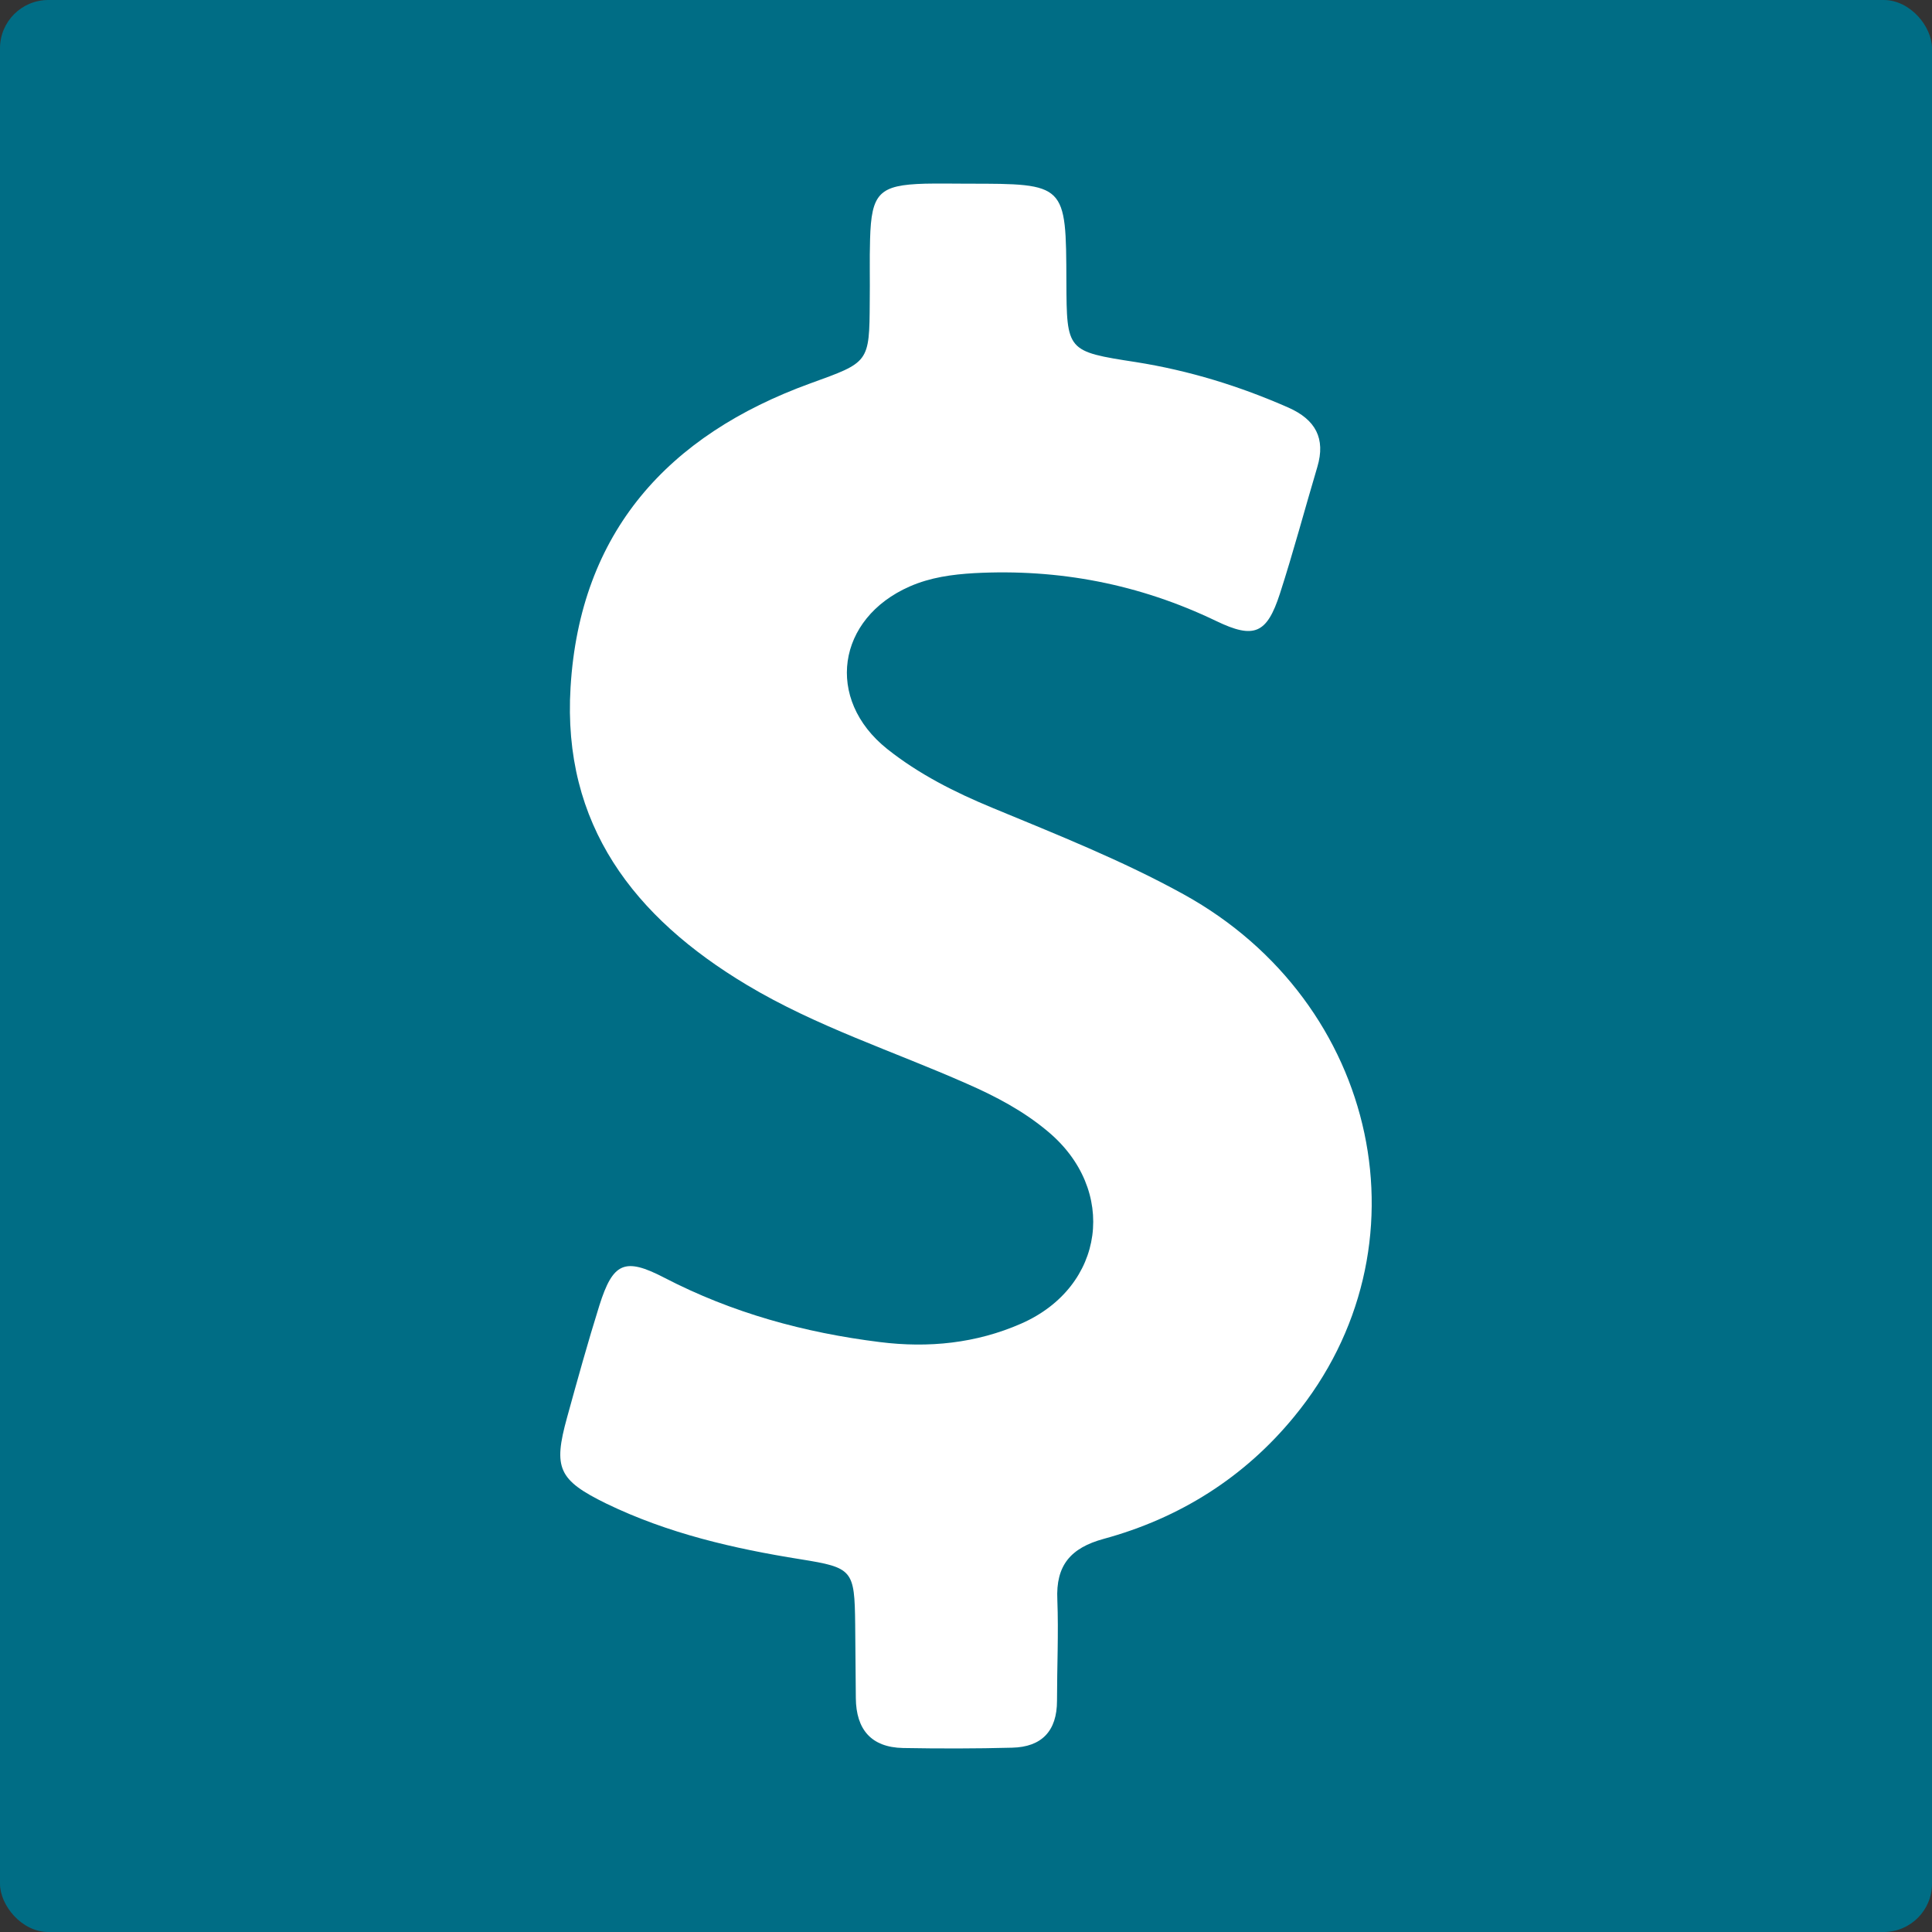 <?xml version="1.0" encoding="UTF-8"?>
<svg width="200px" height="200px" viewBox="0 0 200 200" version="1.1" xmlns="http://www.w3.org/2000/svg" xmlns:xlink="http://www.w3.org/1999/xlink">
    <rect x="0" y="0" width="200" height="200" fill="#333333" stroke="none"/>
    <title>Group</title>
    <g id="Page-1" stroke="none" stroke-width="1" fill="none" fill-rule="evenodd">
        <g id="Group" transform="translate(0, 0)">
            <rect id="Rectangle" fill="#006D85" x="0" y="0" width="200" height="200" rx="5"></rect>
            <g id="icon-mask" transform="translate(58, 19)" fill="#FFFFFF" fill-rule="nonzero">
                <path d="M64.546,73.59 C58.185,70.077 51.421,67.4 44.725,64.623 C40.841,63.017 37.124,61.143 33.843,58.534 C27.381,53.381 28.62,45.016 36.187,41.704 C38.33,40.767 40.573,40.466 42.85,40.332 C51.622,39.864 59.959,41.47 67.894,45.284 C71.845,47.191 73.151,46.589 74.49,42.474 C75.897,38.124 77.069,33.707 78.374,29.324 C79.245,26.38 78.173,24.439 75.394,23.202 C70.305,20.96 65.082,19.354 59.591,18.484 C52.426,17.38 52.426,17.346 52.392,10.153 C52.359,0.015 52.359,0.015 42.18,0.015 C40.707,0.015 39.234,-0.019 37.76,0.015 C33.006,0.149 32.202,0.985 32.069,5.77 C32.002,7.911 32.069,10.052 32.035,12.227 C32.002,18.584 31.968,18.484 25.874,20.692 C11.142,26.045 2.035,36.083 1.064,52.143 C0.194,66.363 7.627,75.965 19.312,82.958 C26.51,87.274 34.479,89.817 42.113,93.196 C45.093,94.501 47.939,96.007 50.417,98.081 C57.749,104.137 56.41,114.208 47.705,118.023 C43.051,120.063 38.129,120.565 33.073,119.93 C25.272,118.959 17.805,116.918 10.774,113.271 C6.656,111.13 5.45,111.699 4.044,116.149 C2.839,119.997 1.767,123.878 0.696,127.759 C-0.744,132.978 -0.208,134.216 4.781,136.659 C11.142,139.737 17.939,141.31 24.87,142.414 C30.294,143.284 30.461,143.518 30.528,149.139 C30.562,151.682 30.562,154.258 30.595,156.801 C30.629,160.013 32.169,161.886 35.484,161.953 C39.234,162.02 43.017,162.02 46.767,161.92 C49.848,161.853 51.421,160.18 51.421,157.068 C51.421,153.589 51.589,150.076 51.455,146.596 C51.287,143.049 52.827,141.243 56.243,140.306 C64.111,138.164 70.807,133.949 75.964,127.659 C90.294,110.26 84.836,84.798 64.546,73.59 Z" id="Path"></path>
            </g>
        </g>
    </g>
</svg>
